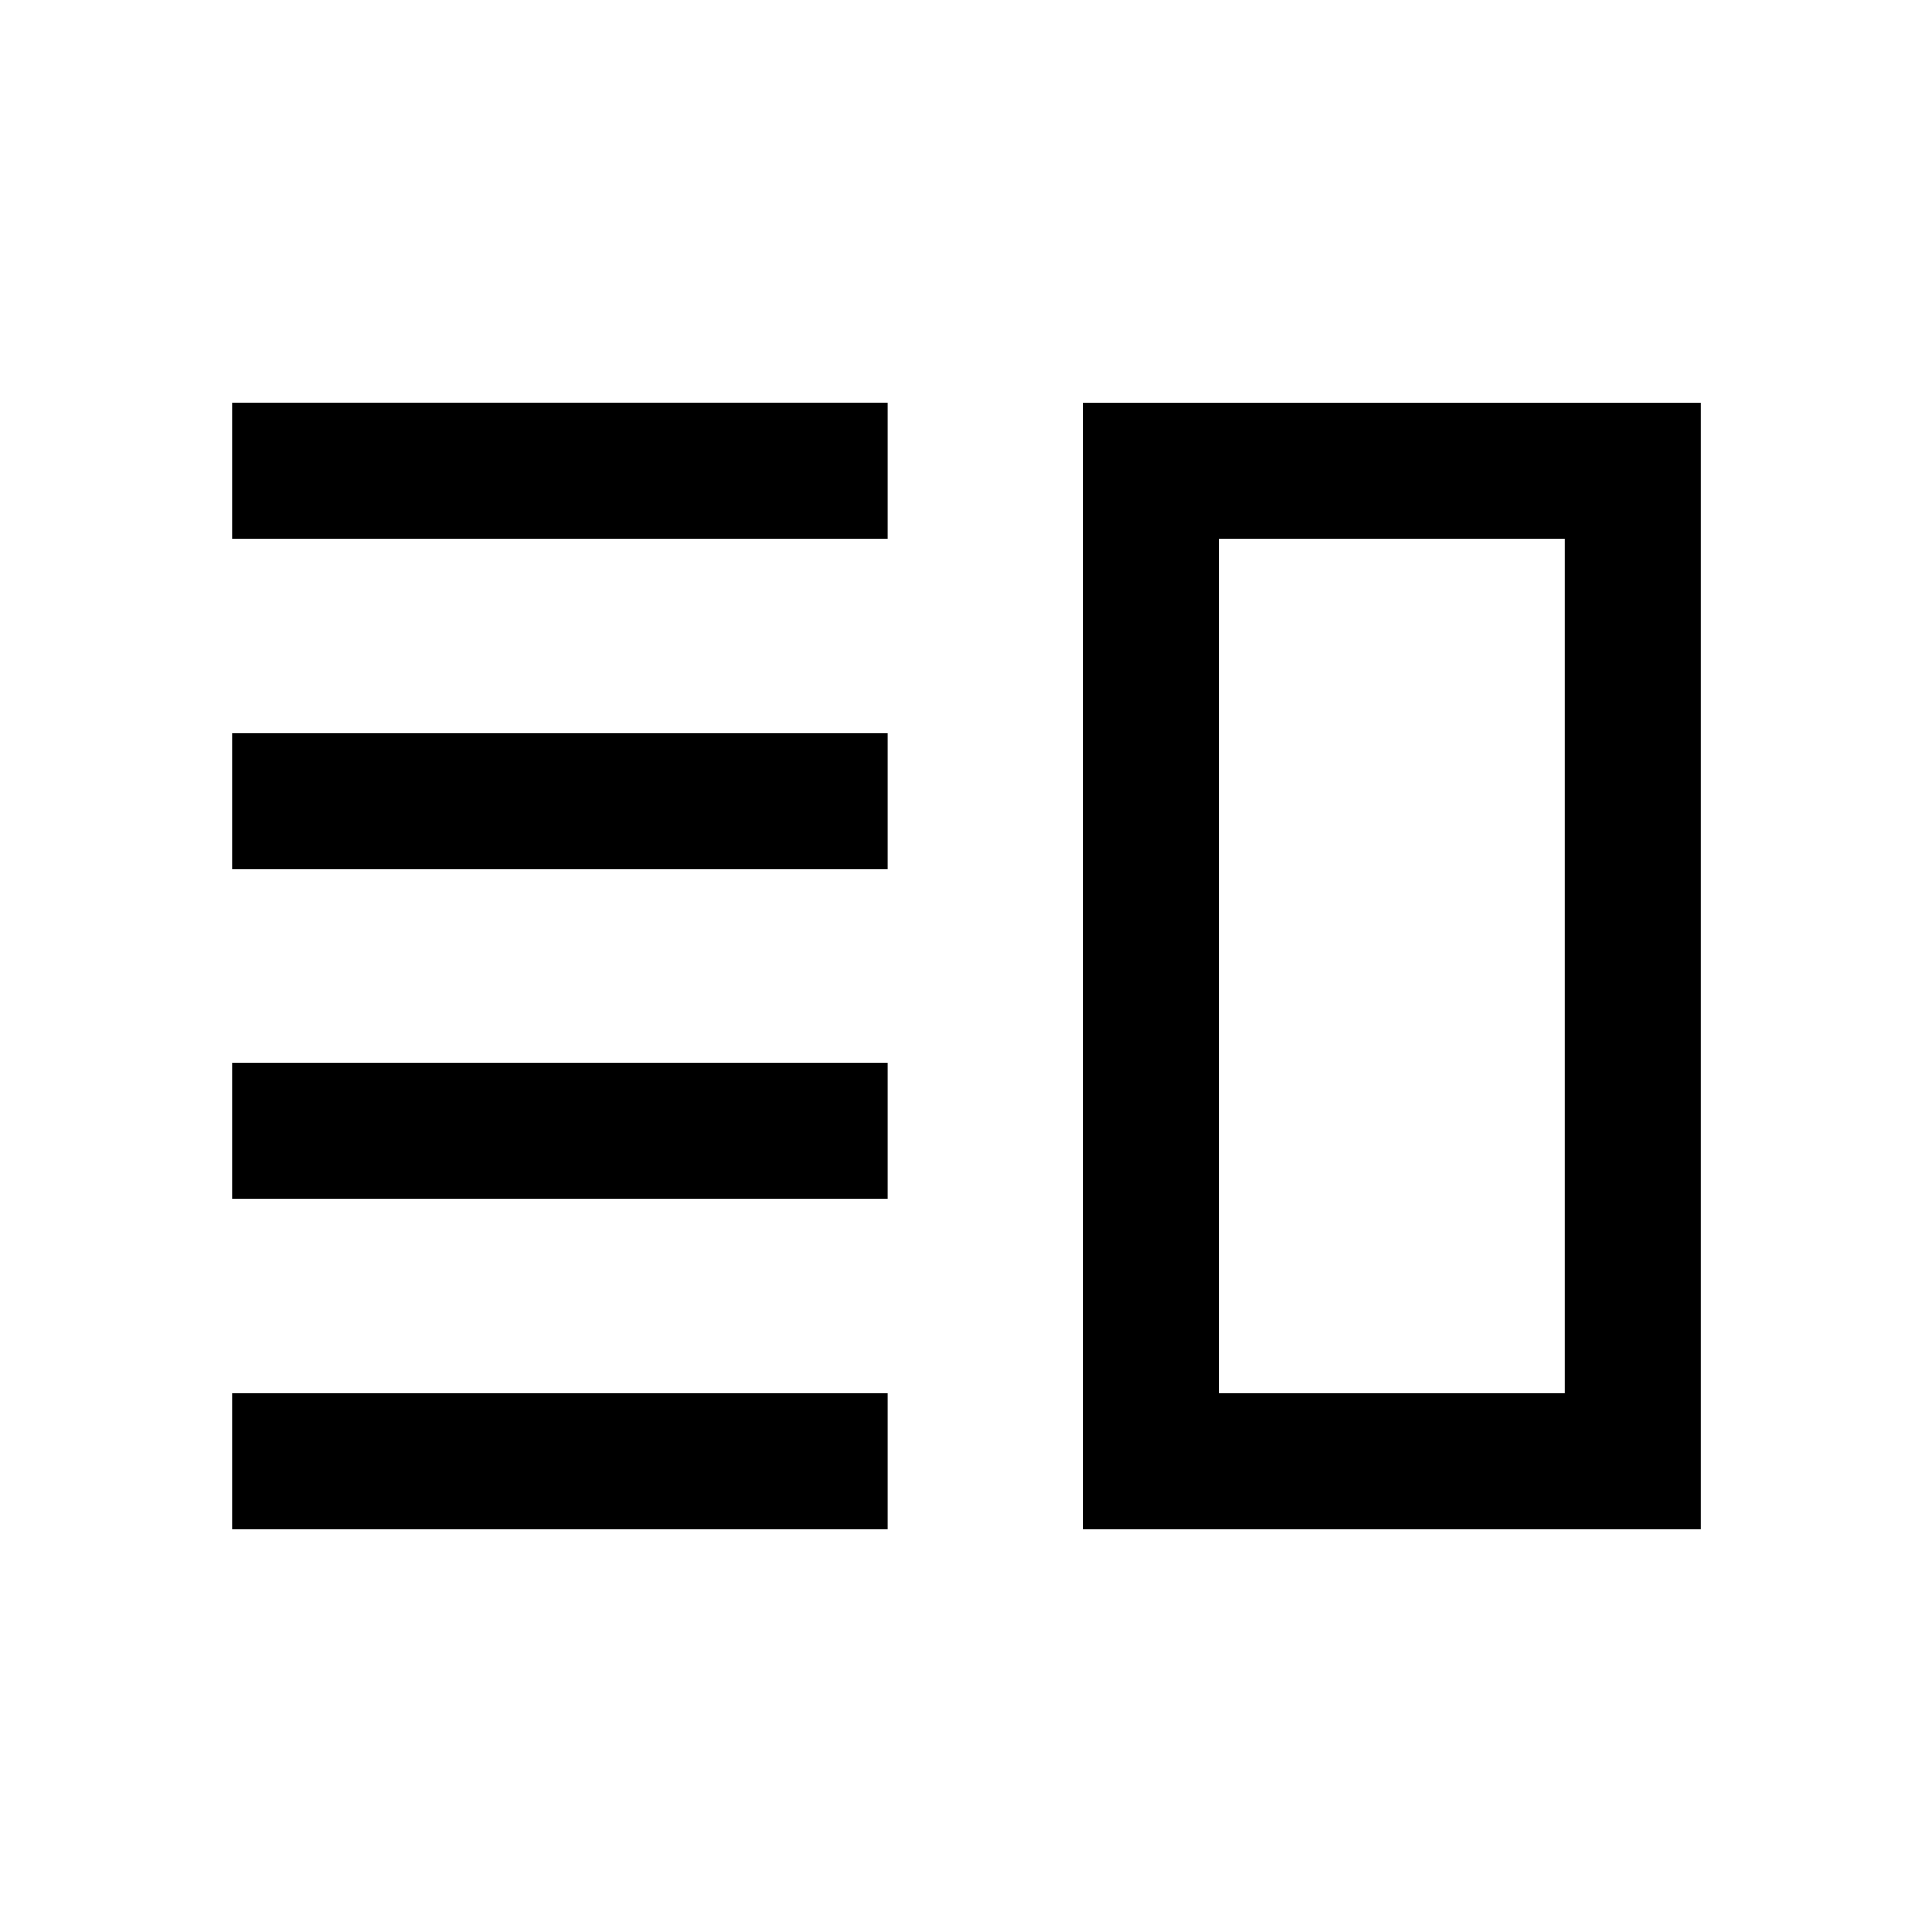 <svg xmlns="http://www.w3.org/2000/svg" height="40" viewBox="0 -960 960 960" width="40"><path d="M115.28-364.46v-67.59h325.8v67.59h-325.8Zm0 164.46v-67.59h325.8V-200h-325.8Zm0-327.95v-67.59h325.8v67.59h-325.8Zm0-164.46V-760h325.8v67.59h-325.8ZM538.21-200v-560h306.92v560H538.21Zm67.58-67.59h171.75v-424.82H605.79v424.82ZM692-480Z"/></svg>